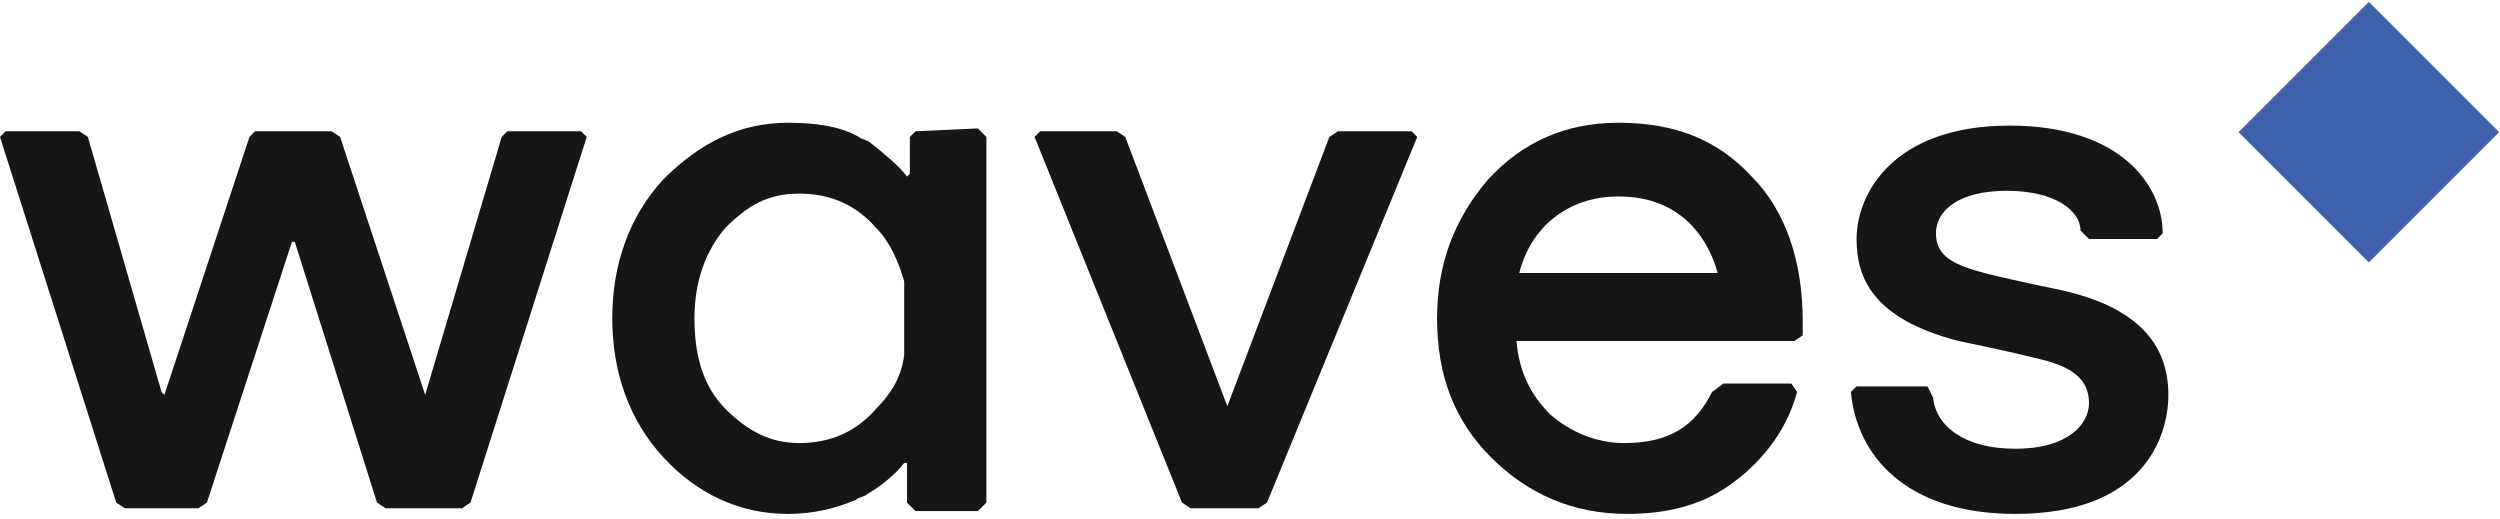 <?xml version="1.0" encoding="utf-8"?>
<!-- Roman Inozemtsev: https://github.com/mir-one/  -->
<svg version="1.1"
	 id="Слой_1" shape-rendering="geometricPrecision" text-rendering="geometricPrecision" image-rendering="optimizeQuality"
	 xmlns="http://www.w3.org/2000/svg" xmlns:xlink="http://www.w3.org/1999/xlink" x="0px" y="0px" viewBox="0 0 88.2 18.3"
	 style="enable-background:new 0 0 88.2 18.3;" xml:space="preserve">
<style type="text/css">
	.st0{fill:#4062ad;}
	.st1{fill:#161616;}
</style>
<rect id="Rectangle-path_1_" x="80.3" y="1.4" transform="matrix(0.707 -0.707 0.707 0.707 21.216 60.445)" class="st0" width="6.5" height="6.5"/>
<g id="Group_2_" transform="translate(0, 9.831)">
	<polygon id="Shape_14_" class="st1" points="20.5,-5.2 17.9,-5.2 17.7,-5 15,4.1 15,4.1 12,-5 11.7,-5.2 9,-5.2 8.8,-5 5.8,4.1 
		5.8,4.1 5.7,4 3.1,-5 2.8,-5.2 0.2,-5.2 0,-5 4.1,7.9 4.4,8.1 7,8.1 7.3,7.9 10.3,-1.3 10.4,-1.3 13.3,7.9 13.6,8.1 16.3,8.1 
		16.6,7.9 20.7,-5 	"/>
	<polygon id="Shape_13_" class="st1" points="49.8,-5.2 47.2,-5.2 46.9,-5 43.3,4.5 43.3,4.5 39.7,-5 39.4,-5.2 36.7,-5.2 36.5,-5 
		41.7,7.9 42,8.1 44.4,8.1 44.7,7.9 50,-5 	"/>
	<path id="Shape_12_" class="st1" d="M63.3,2.2l0.3-0.2V1.5c0-2.1-0.6-3.9-1.8-5.1c-1.2-1.3-2.7-1.9-4.7-1.9c-1.9,0-3.4,0.7-4.6,2
		c-1.2,1.4-1.8,3-1.8,4.9c0,2,0.6,3.6,1.9,4.9s2.9,2,4.8,2c1.4,0,2.6-0.3,3.6-1c1-0.7,2-1.8,2.4-3.3l-0.2-0.3h-2.4L60.4,4
		c-0.6,1.2-1.5,1.8-3.1,1.8c-1,0-1.9-0.4-2.6-1c-0.7-0.7-1.1-1.5-1.2-2.6L63.3,2.2z M53.6-0.2c0.4-1.6,1.7-2.7,3.5-2.7
		c2.3,0,3.2,1.6,3.5,2.7H53.6z"/>
	<path id="Shape_11_" class="st1" d="M32.3-5.2L32.1-5v1.3L32-3.6c-0.3-0.4-0.8-0.8-1.3-1.2c-0.1-0.1-0.3-0.1-0.4-0.2
		c-0.7-0.4-1.6-0.5-2.5-0.5c-1.7,0-3.1,0.7-4.4,2c-1.2,1.3-1.8,3-1.8,4.9s0.6,3.6,1.8,4.9c1.2,1.3,2.7,2,4.4,2
		c0.9,0,1.7-0.2,2.4-0.5c0.1-0.1,0.3-0.1,0.4-0.2c0.5-0.3,1-0.7,1.3-1.1c0,0,0.1,0,0.1,0v1.4l0.3,0.3h2.2l0.3-0.3V-5l-0.3-0.3
		L32.3-5.2L32.3-5.2z M30.9,4.6c-0.7,0.8-1.6,1.2-2.7,1.2c-1,0-1.8-0.4-2.6-1.2c-0.8-0.8-1.1-1.9-1.1-3.2c0-1.3,0.4-2.4,1.1-3.2
		C26.4-2.6,27.1-3,28.2-3s2,0.4,2.7,1.2c0.5,0.5,0.8,1.2,1,1.9v2.6C31.8,3.5,31.4,4.1,30.9,4.6z"/>
	<path id="Shape_10_" class="st1" d="M72.7,0.4c0,0-1.5-0.3-2.7-0.6c-1.1-0.3-1.7-0.6-1.7-1.4c0-0.8,0.8-1.5,2.5-1.5
		c1.7,0,2.6,0.7,2.6,1.4l0.3,0.3h2.4l0.2-0.2c0-1.7-1.5-3.8-5.4-3.8c-4.1,0-5.4,2.4-5.4,4c0,1.3,0.5,2.8,3.6,3.6
		c0,0,1.5,0.3,2.7,0.6c1.4,0.3,1.9,0.8,1.9,1.6c0,0.7-0.7,1.6-2.6,1.6c-1.8,0-2.8-0.8-2.9-1.8L68,3.8h-2.5L65.3,4
		c0.2,2.2,1.9,4.3,5.8,4.3c4.5,0,5.4-2.7,5.4-4.2C76.5,2.3,75.4,1,72.7,0.4z"/>
</g>
</svg>
